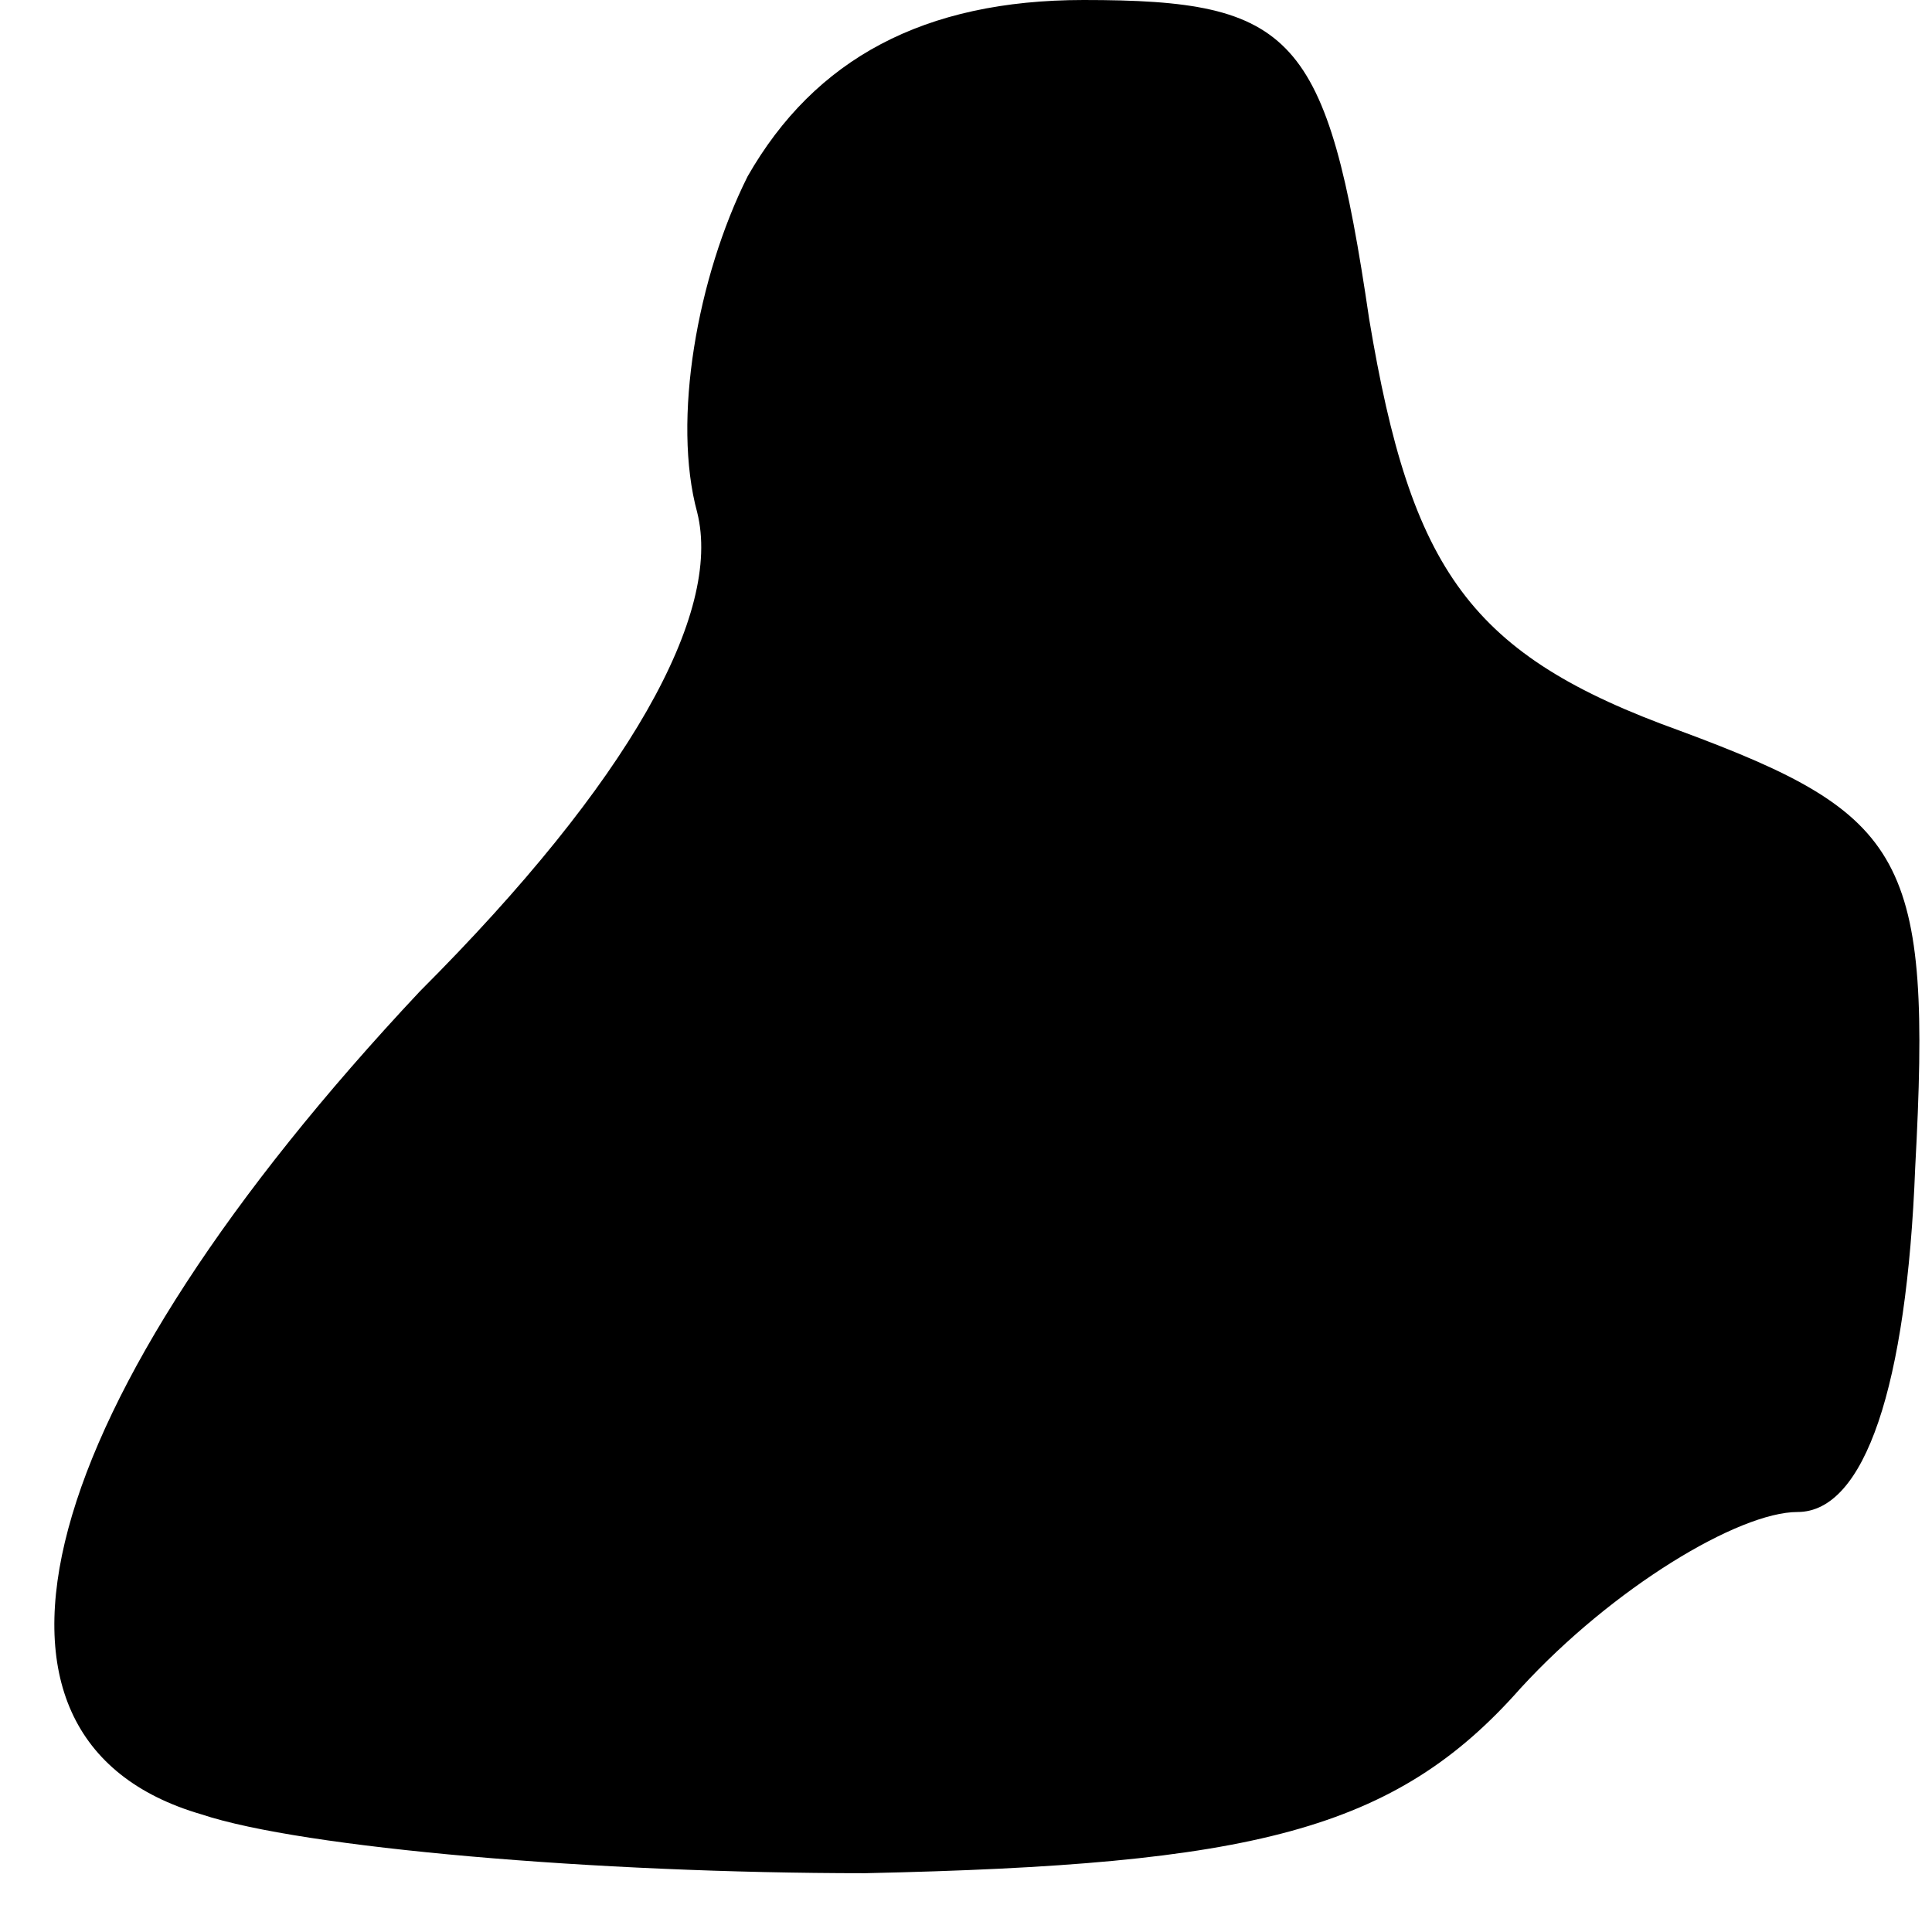 <?xml version="1.0" standalone="no"?>
<!DOCTYPE svg PUBLIC "-//W3C//DTD SVG 20010904//EN"
 "http://www.w3.org/TR/2001/REC-SVG-20010904/DTD/svg10.dtd">
<svg version="1.0" xmlns="http://www.w3.org/2000/svg"
 width="23pt" height="23pt" viewBox="0 0 23 23"
 preserveAspectRatio="xMidYMid meet">
<g transform="translate(0,23) scale(0.1,-0.1)"
fill="#000000" stroke="none">
<path fill="#000000" stroke="none" d="M89 209 c-6 -12 -9 -29 -6 -40 3 -12
-8 -32 -33 -57 -46 -49 -57 -89 -26 -98 12 -4 47 -7 79 -7 46 1 63 5 78 22 11
12 26 21 33 21 8 0 13 15 14 41 2 37 -1 42 -28 52 -25 9 -32 19 -37 49 -5 34
-9 38 -34 38 -19 0 -32 -7 -40 -21z"/>
</g>
</svg>

